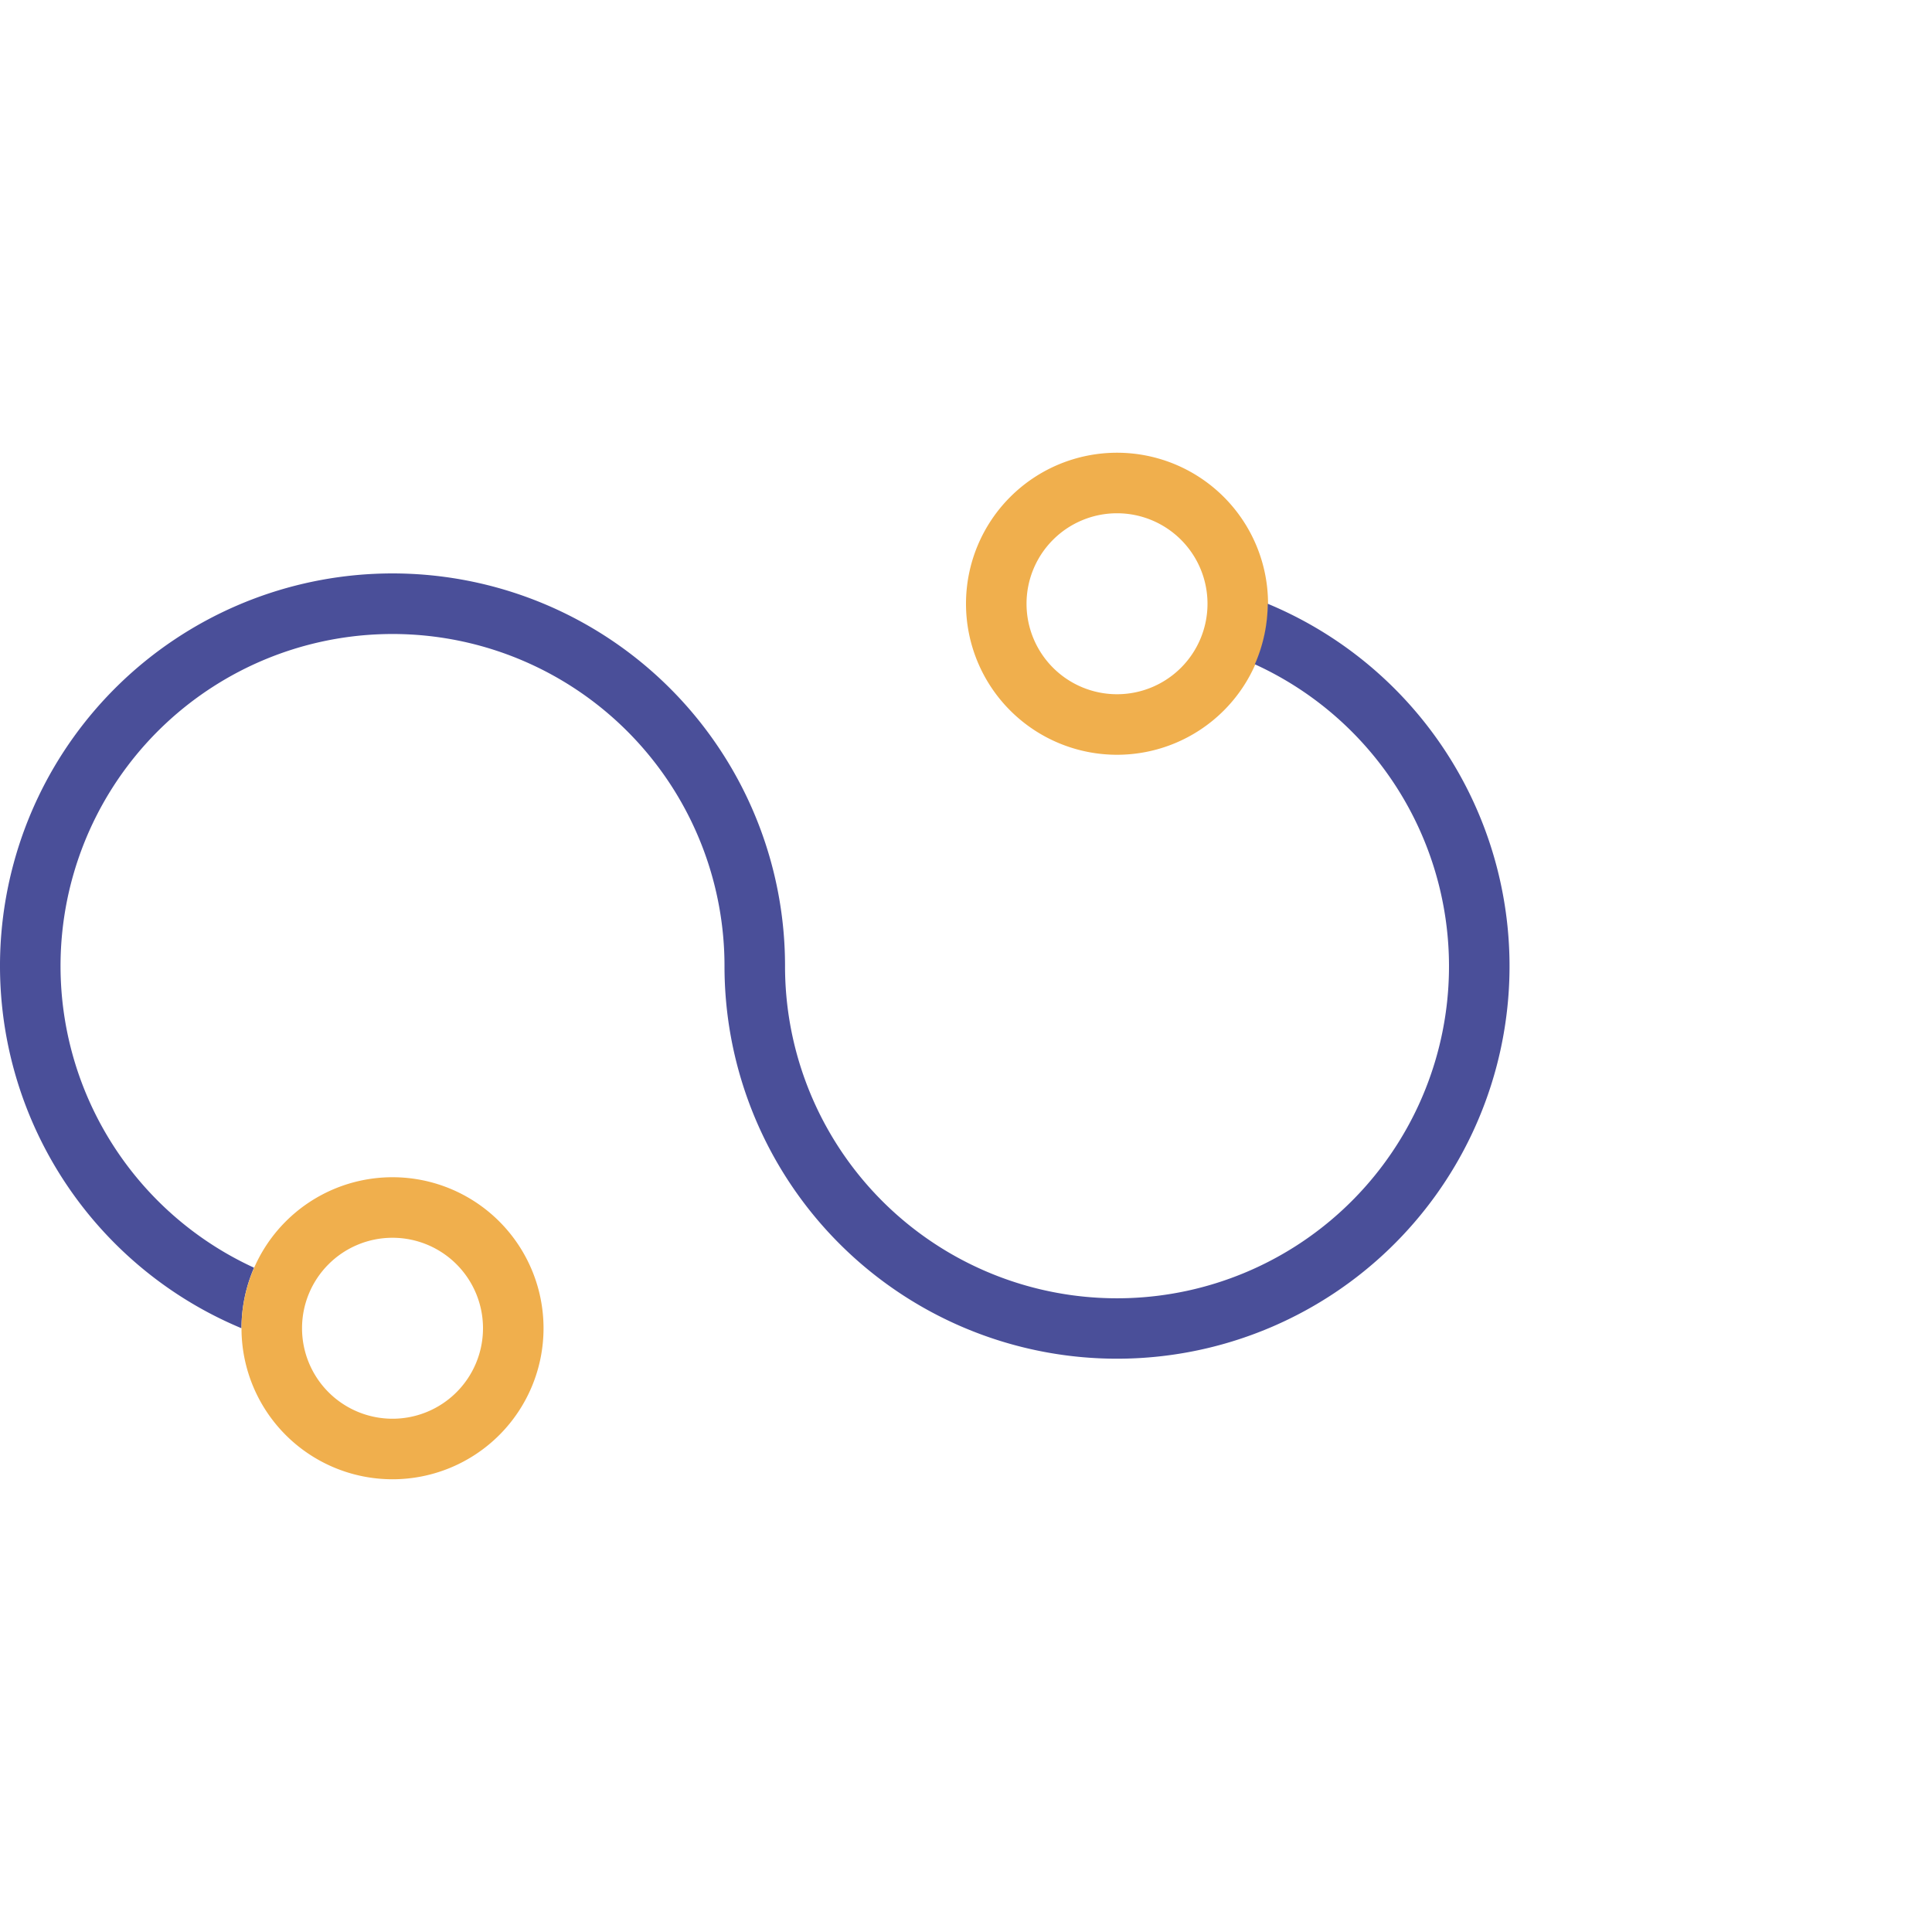 <svg id="Warstwa_1" data-name="Warstwa 1" xmlns="http://www.w3.org/2000/svg" xmlns:xlink="http://www.w3.org/1999/xlink" viewBox="0 0 60 60"><defs><style>.cls-1{fill:none;}.cls-2{clip-path:url(#clip-path);}.cls-3{fill:#f0af4d;}.cls-4{fill:#4a4f99;}</style><clipPath id="clip-path"><rect class="cls-1" width="60" height="60"/></clipPath></defs><g class="cls-2"><path class="cls-3" d="M34.69,15.94a2.81,2.81,0,1,1-2.81,2.81,2.81,2.81,0,0,1,2.81-2.81m0-1.88a4.69,4.69,0,1,0,4.69,4.69,4.69,4.69,0,0,0-4.69-4.69Z"/><path class="cls-4" d="M39.37,18.75h0a4.73,4.73,0,0,1-.4,1.88A10.31,10.31,0,1,1,24.38,30,12.19,12.19,0,1,0,7.5,41.25h0a4.72,4.72,0,0,1,.39-1.88A10.31,10.31,0,1,1,22.5,30,12.19,12.19,0,1,0,39.37,18.75Z"/><path class="cls-3" d="M12.19,38.44a2.81,2.81,0,1,1-2.81,2.81,2.81,2.81,0,0,1,2.81-2.81m0-1.88a4.69,4.69,0,1,0,4.69,4.69,4.69,4.69,0,0,0-4.69-4.69Z"/></g></svg>